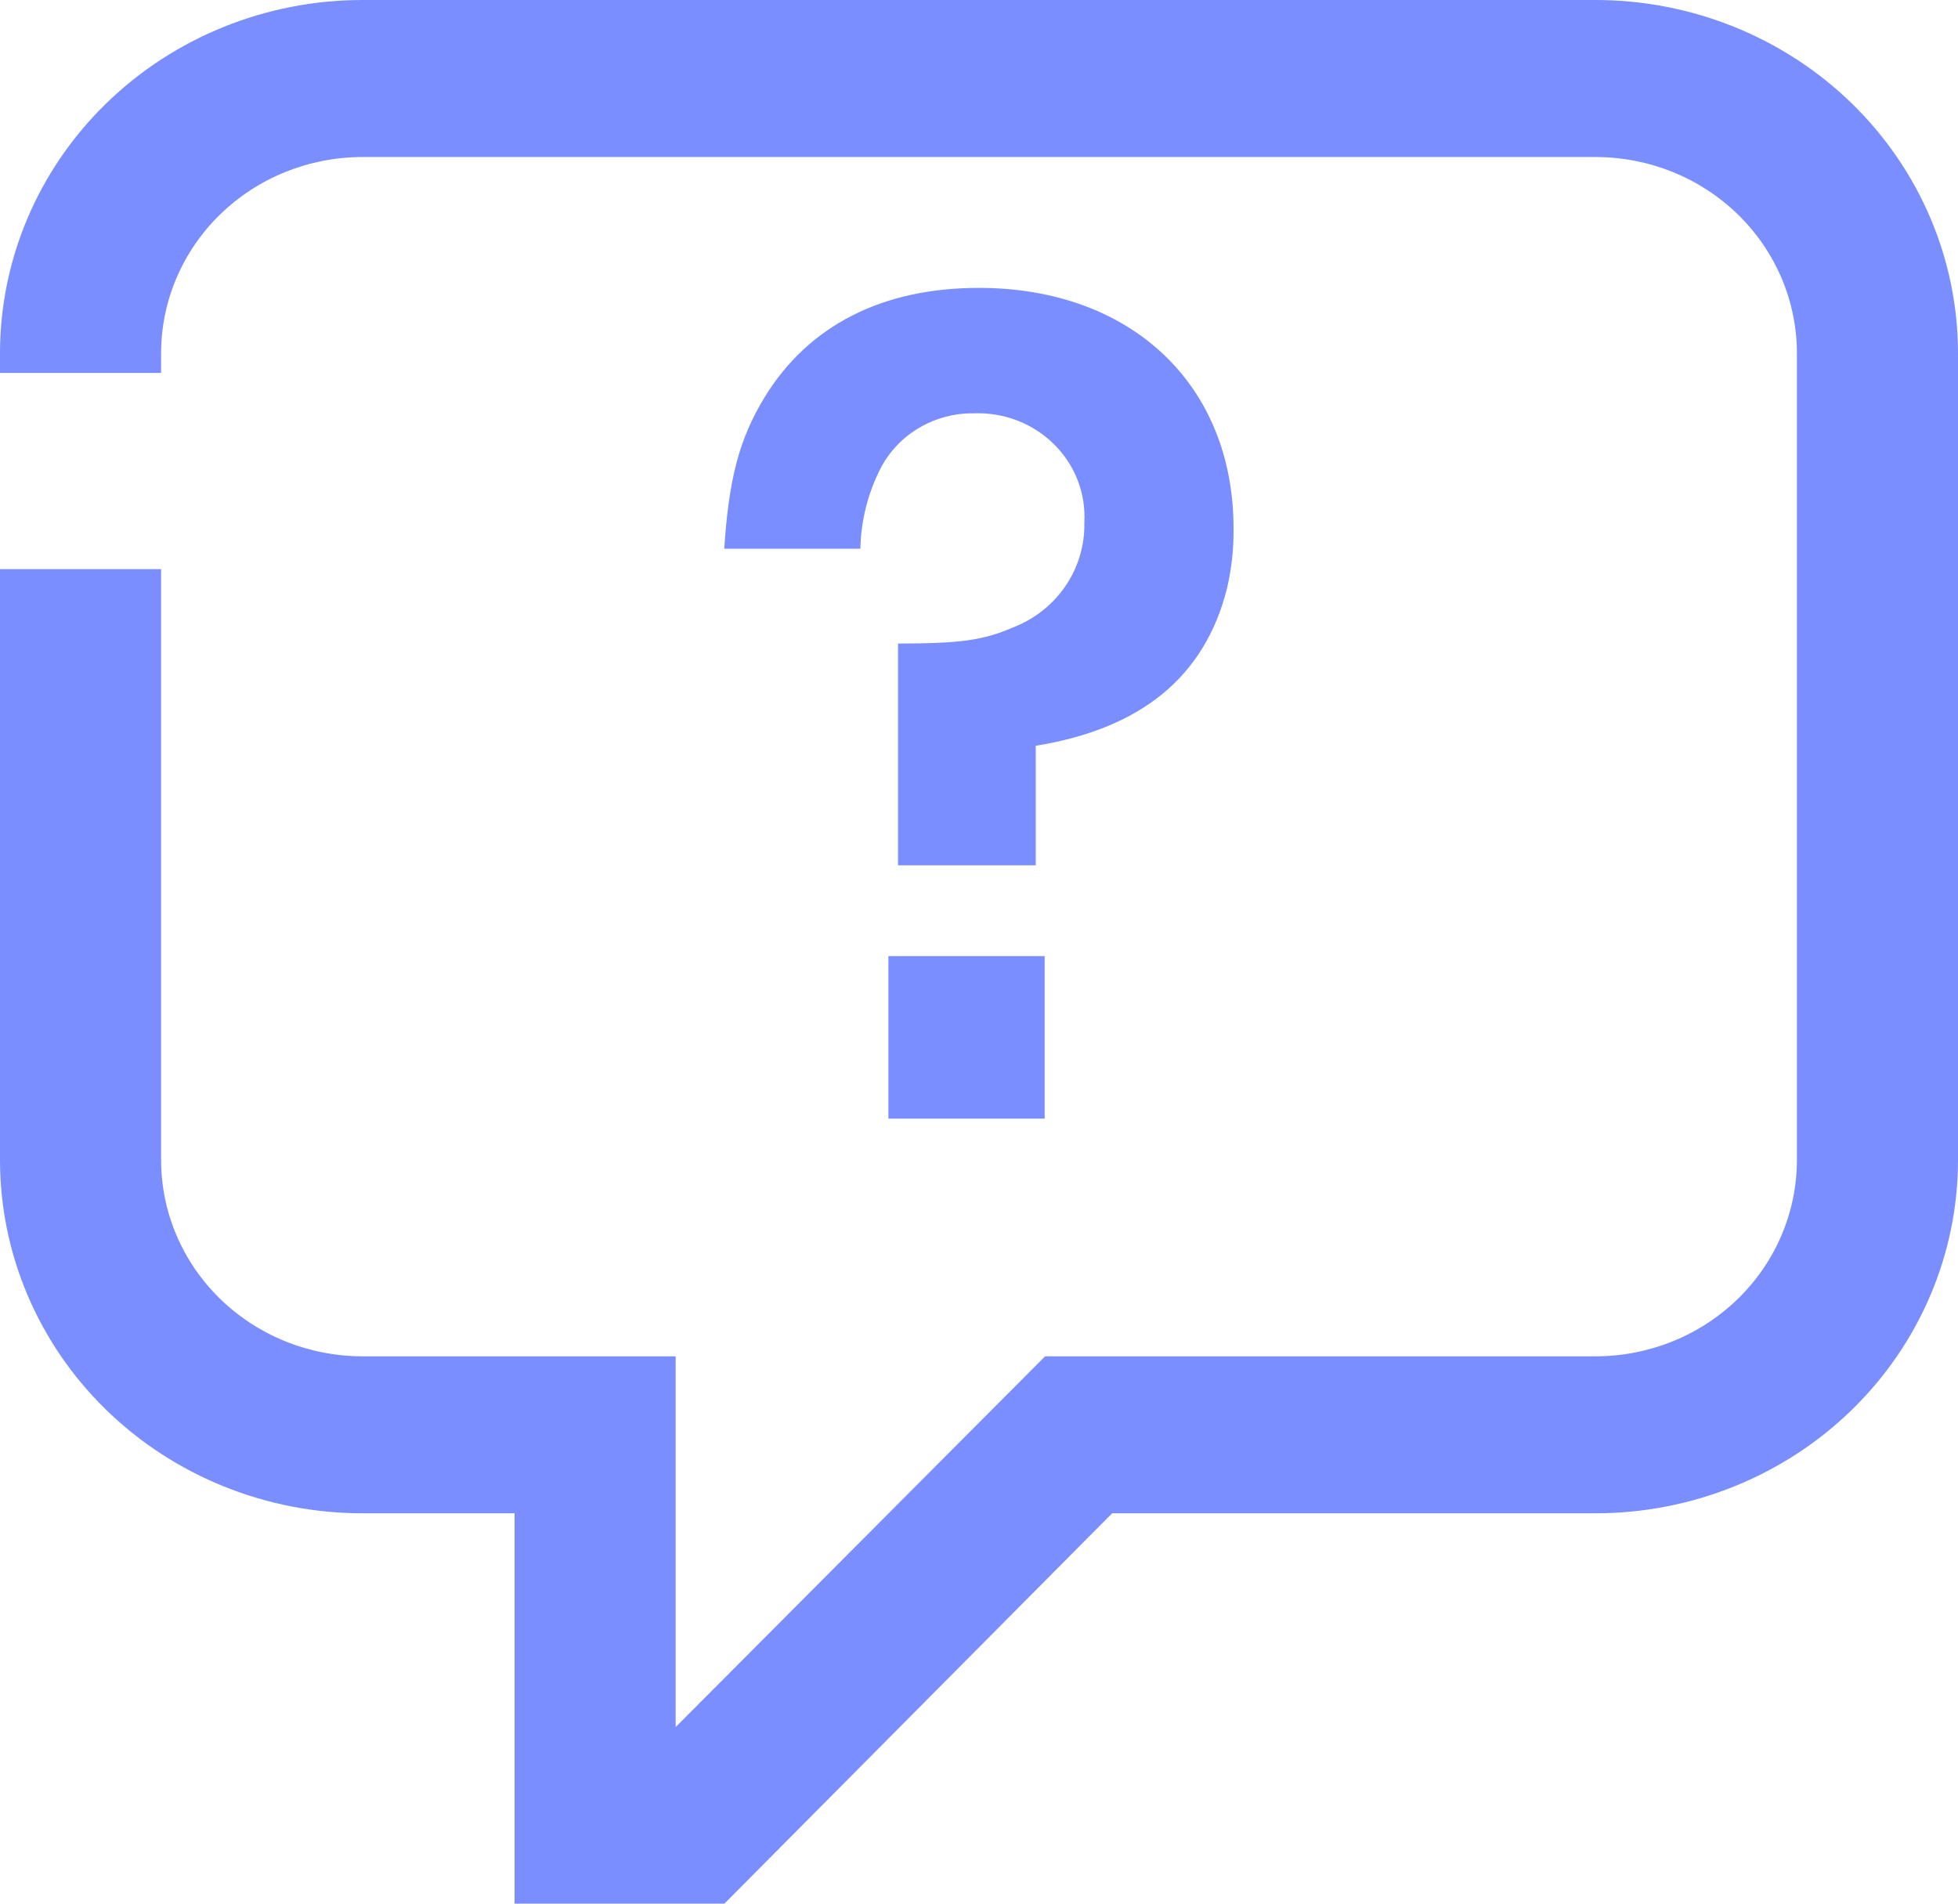 <svg width="36" height="35" viewBox="0 0 36 35" fill="none" xmlns="http://www.w3.org/2000/svg">
<path d="M16.511 11.832C17.659 11.832 18.085 11.77 18.618 11.539C19.014 11.388 19.352 11.122 19.588 10.778C19.824 10.433 19.945 10.026 19.937 9.612C19.952 9.348 19.911 9.083 19.816 8.834C19.72 8.586 19.573 8.36 19.382 8.171C19.192 7.981 18.963 7.832 18.71 7.734C18.458 7.635 18.187 7.59 17.915 7.599C17.558 7.593 17.208 7.685 16.902 7.864C16.597 8.043 16.35 8.303 16.189 8.613C15.956 9.072 15.829 9.576 15.819 10.089H13.316C13.401 8.801 13.59 8.075 14.056 7.307C14.867 5.979 16.23 5.293 17.996 5.293C20.807 5.293 22.68 7.079 22.68 9.713C22.685 10.087 22.644 10.46 22.558 10.825C22.151 12.441 20.981 13.398 19.044 13.711V15.909H16.511V11.832ZM16.334 17.579H19.207V20.567H16.334V17.579Z" fill="#7A8EFF"/>
<path d="M12.423 24.937V31.753L19.215 24.937H29.335C29.821 24.937 30.302 24.843 30.752 24.662C31.201 24.481 31.609 24.215 31.953 23.88C32.297 23.545 32.57 23.147 32.756 22.709C32.942 22.271 33.038 21.802 33.038 21.328V6.495C33.038 5.538 32.648 4.62 31.953 3.943C31.259 3.267 30.317 2.887 29.335 2.887H6.665C5.683 2.887 4.741 3.267 4.047 3.943C3.352 4.62 2.962 5.538 2.962 6.495V6.856H0V6.495C0 4.772 0.702 3.12 1.952 1.902C3.202 0.684 4.898 0 6.665 0H29.335C31.102 0 32.798 0.684 34.048 1.902C35.298 3.12 36 4.772 36 6.495V21.328C36 23.051 35.298 24.703 34.048 25.921C32.798 27.139 31.102 27.823 29.335 27.823H20.448L13.319 35H9.461V27.823H6.665C4.898 27.823 3.202 27.139 1.952 25.921C0.702 24.703 0 23.051 0 21.328V10.464H2.962V21.328C2.962 21.802 3.058 22.271 3.244 22.709C3.43 23.147 3.703 23.545 4.047 23.88C4.391 24.215 4.799 24.481 5.248 24.662C5.697 24.843 6.179 24.937 6.665 24.937H12.423Z" fill="#7A8EFF"/>
</svg>
